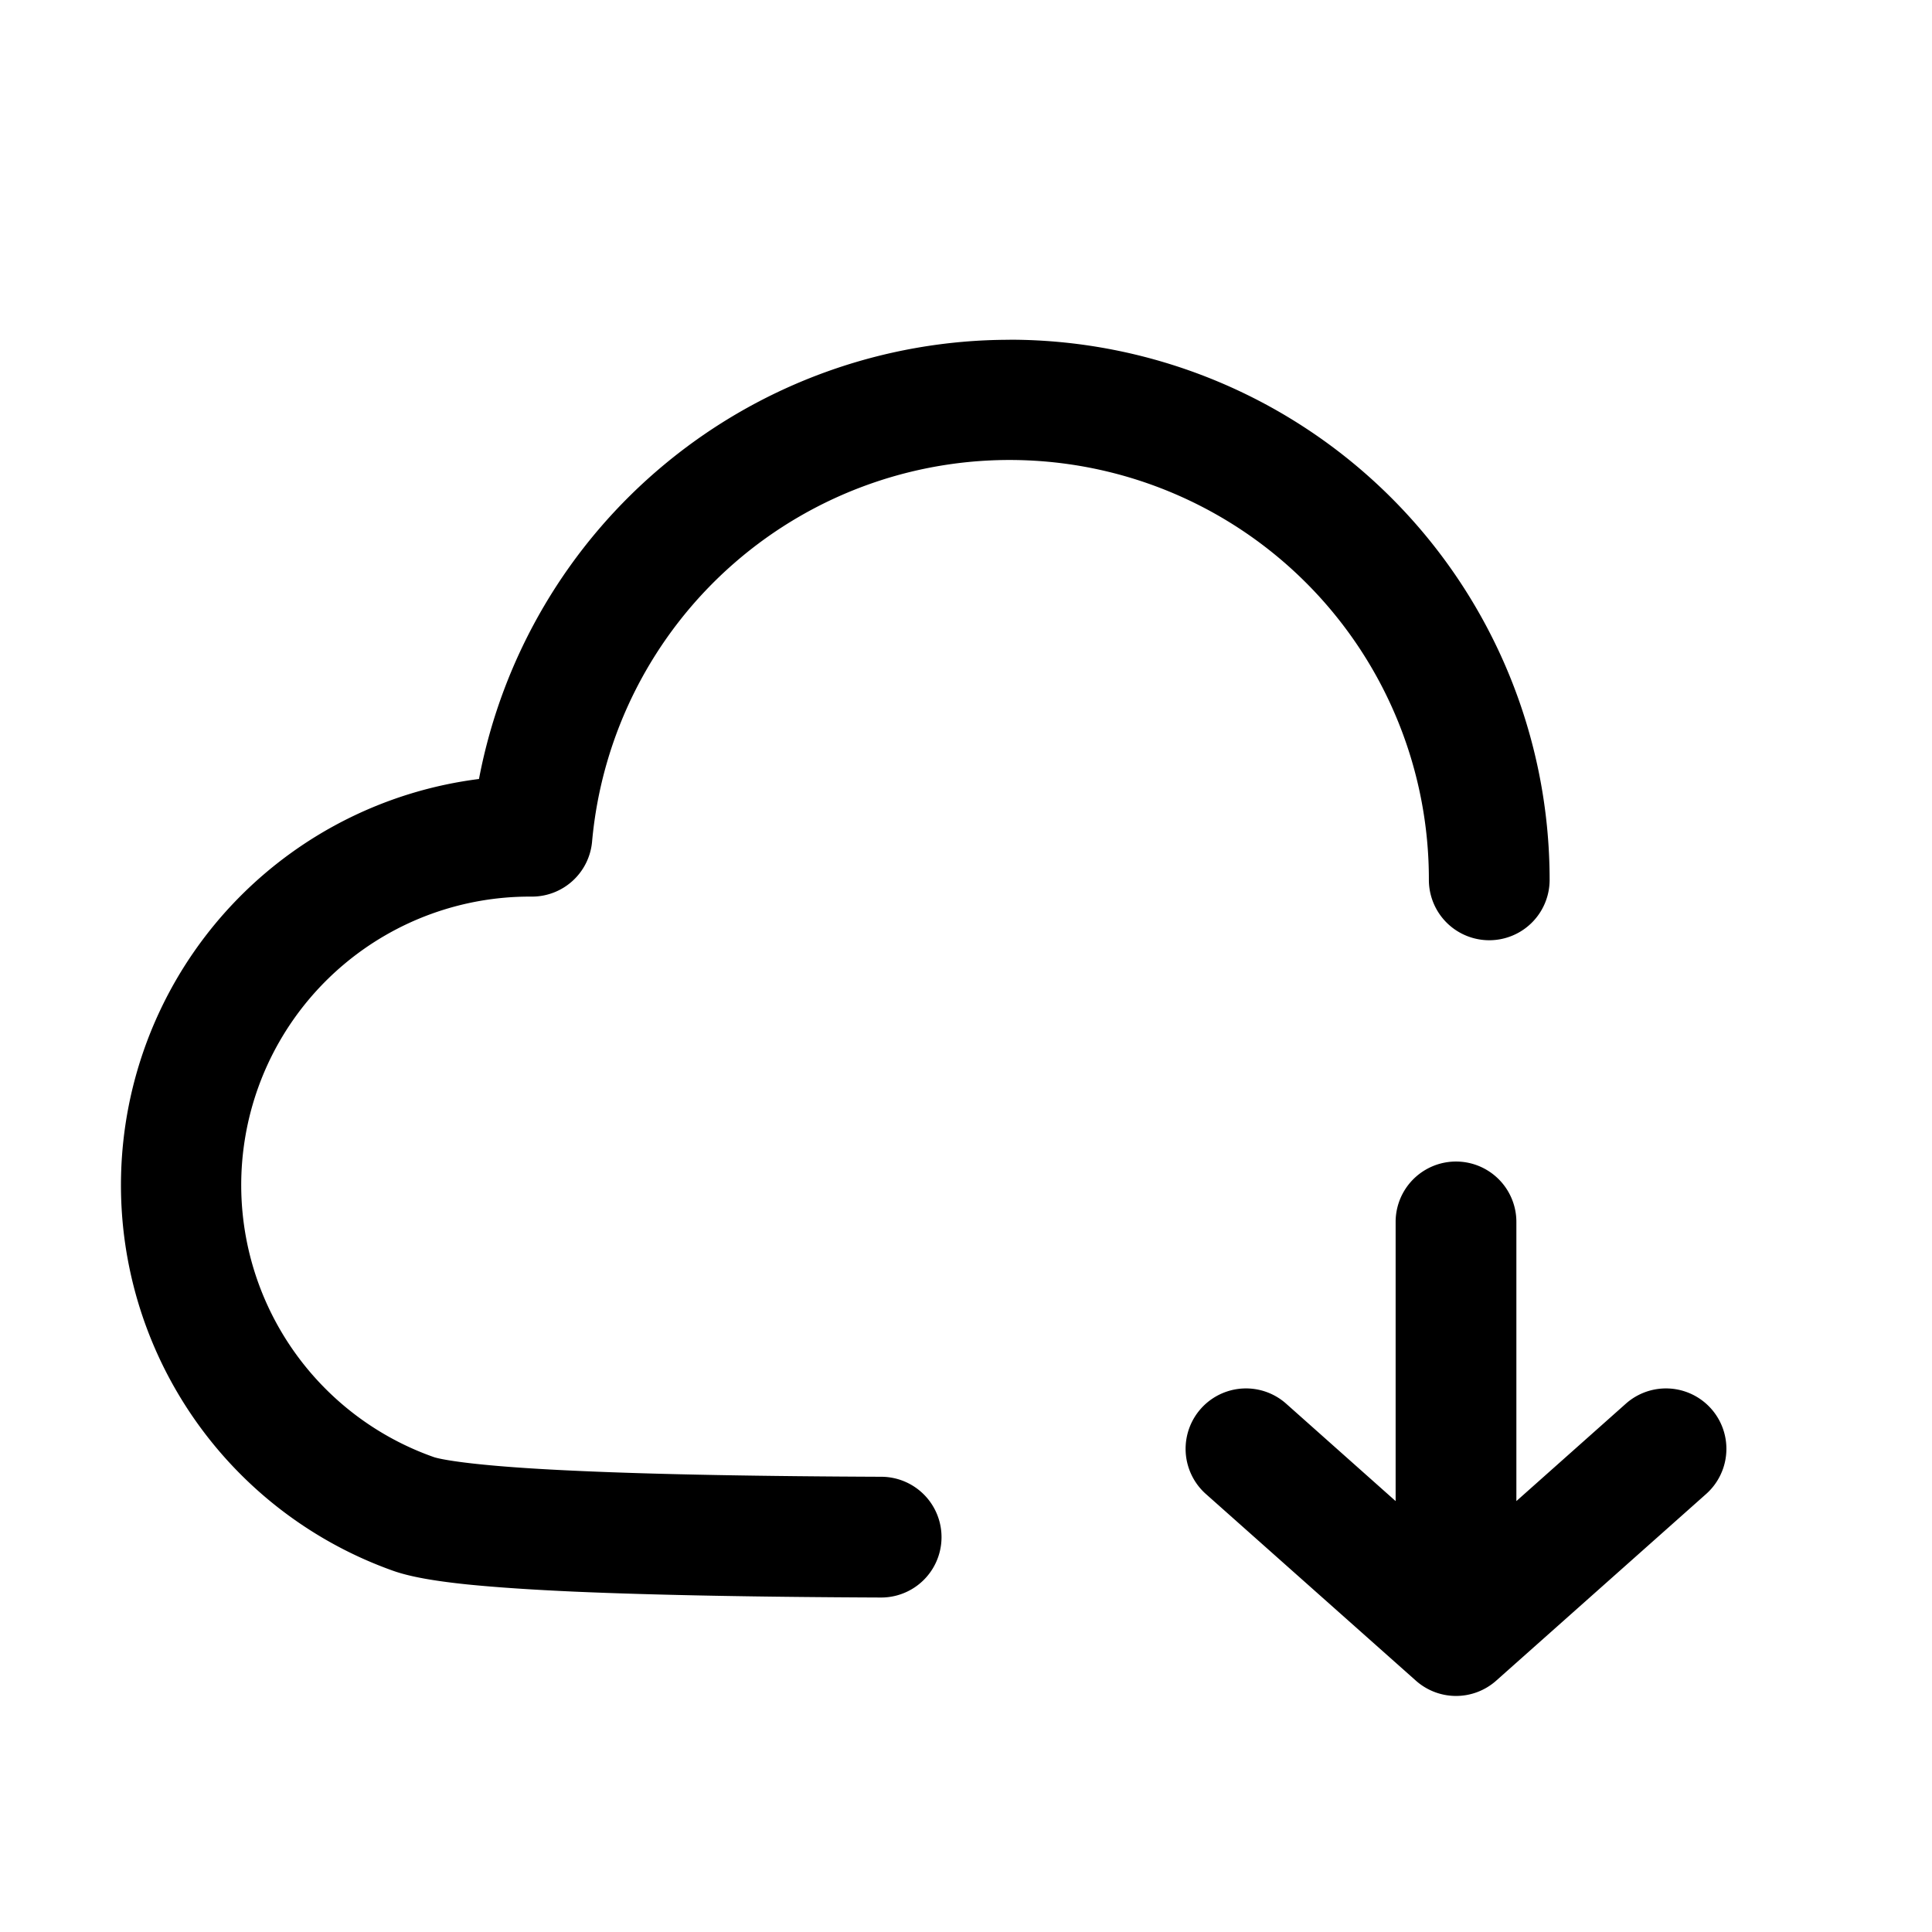 <svg xmlns="http://www.w3.org/2000/svg" width="24" height="24" fill="none" class="persona-icon" viewBox="0 0 24 24"><path fill="currentColor" d="M12.542 4.22a6.71 6.71 0 0 1 6.708 6.71.75.75 0 0 1-1.5 0 5.208 5.208 0 0 0-10.395-.475.75.75 0 0 1-.75.683h-.022a3.583 3.583 0 0 0-1.198 6.961c.049.018.22.054.57.09.325.034.746.062 1.25.084 1.004.045 2.302.066 3.744.072a.75.75 0 1 1-.006 1.5c-1.45-.006-2.77-.028-3.805-.073-.517-.023-.97-.053-1.337-.09-.343-.036-.68-.085-.917-.169A5.085 5.085 0 0 1 5.95 9.677a6.71 6.71 0 0 1 6.592-5.456M14.98 18.559a.75.75 0 1 1 .997-1.122l1.36 1.21v-3.468a.75.75 0 0 1 1.5 0v3.468l1.36-1.21a.75.75 0 0 1 .997 1.122l-2.608 2.319a.75.75 0 0 1-.997 0z"/></svg>